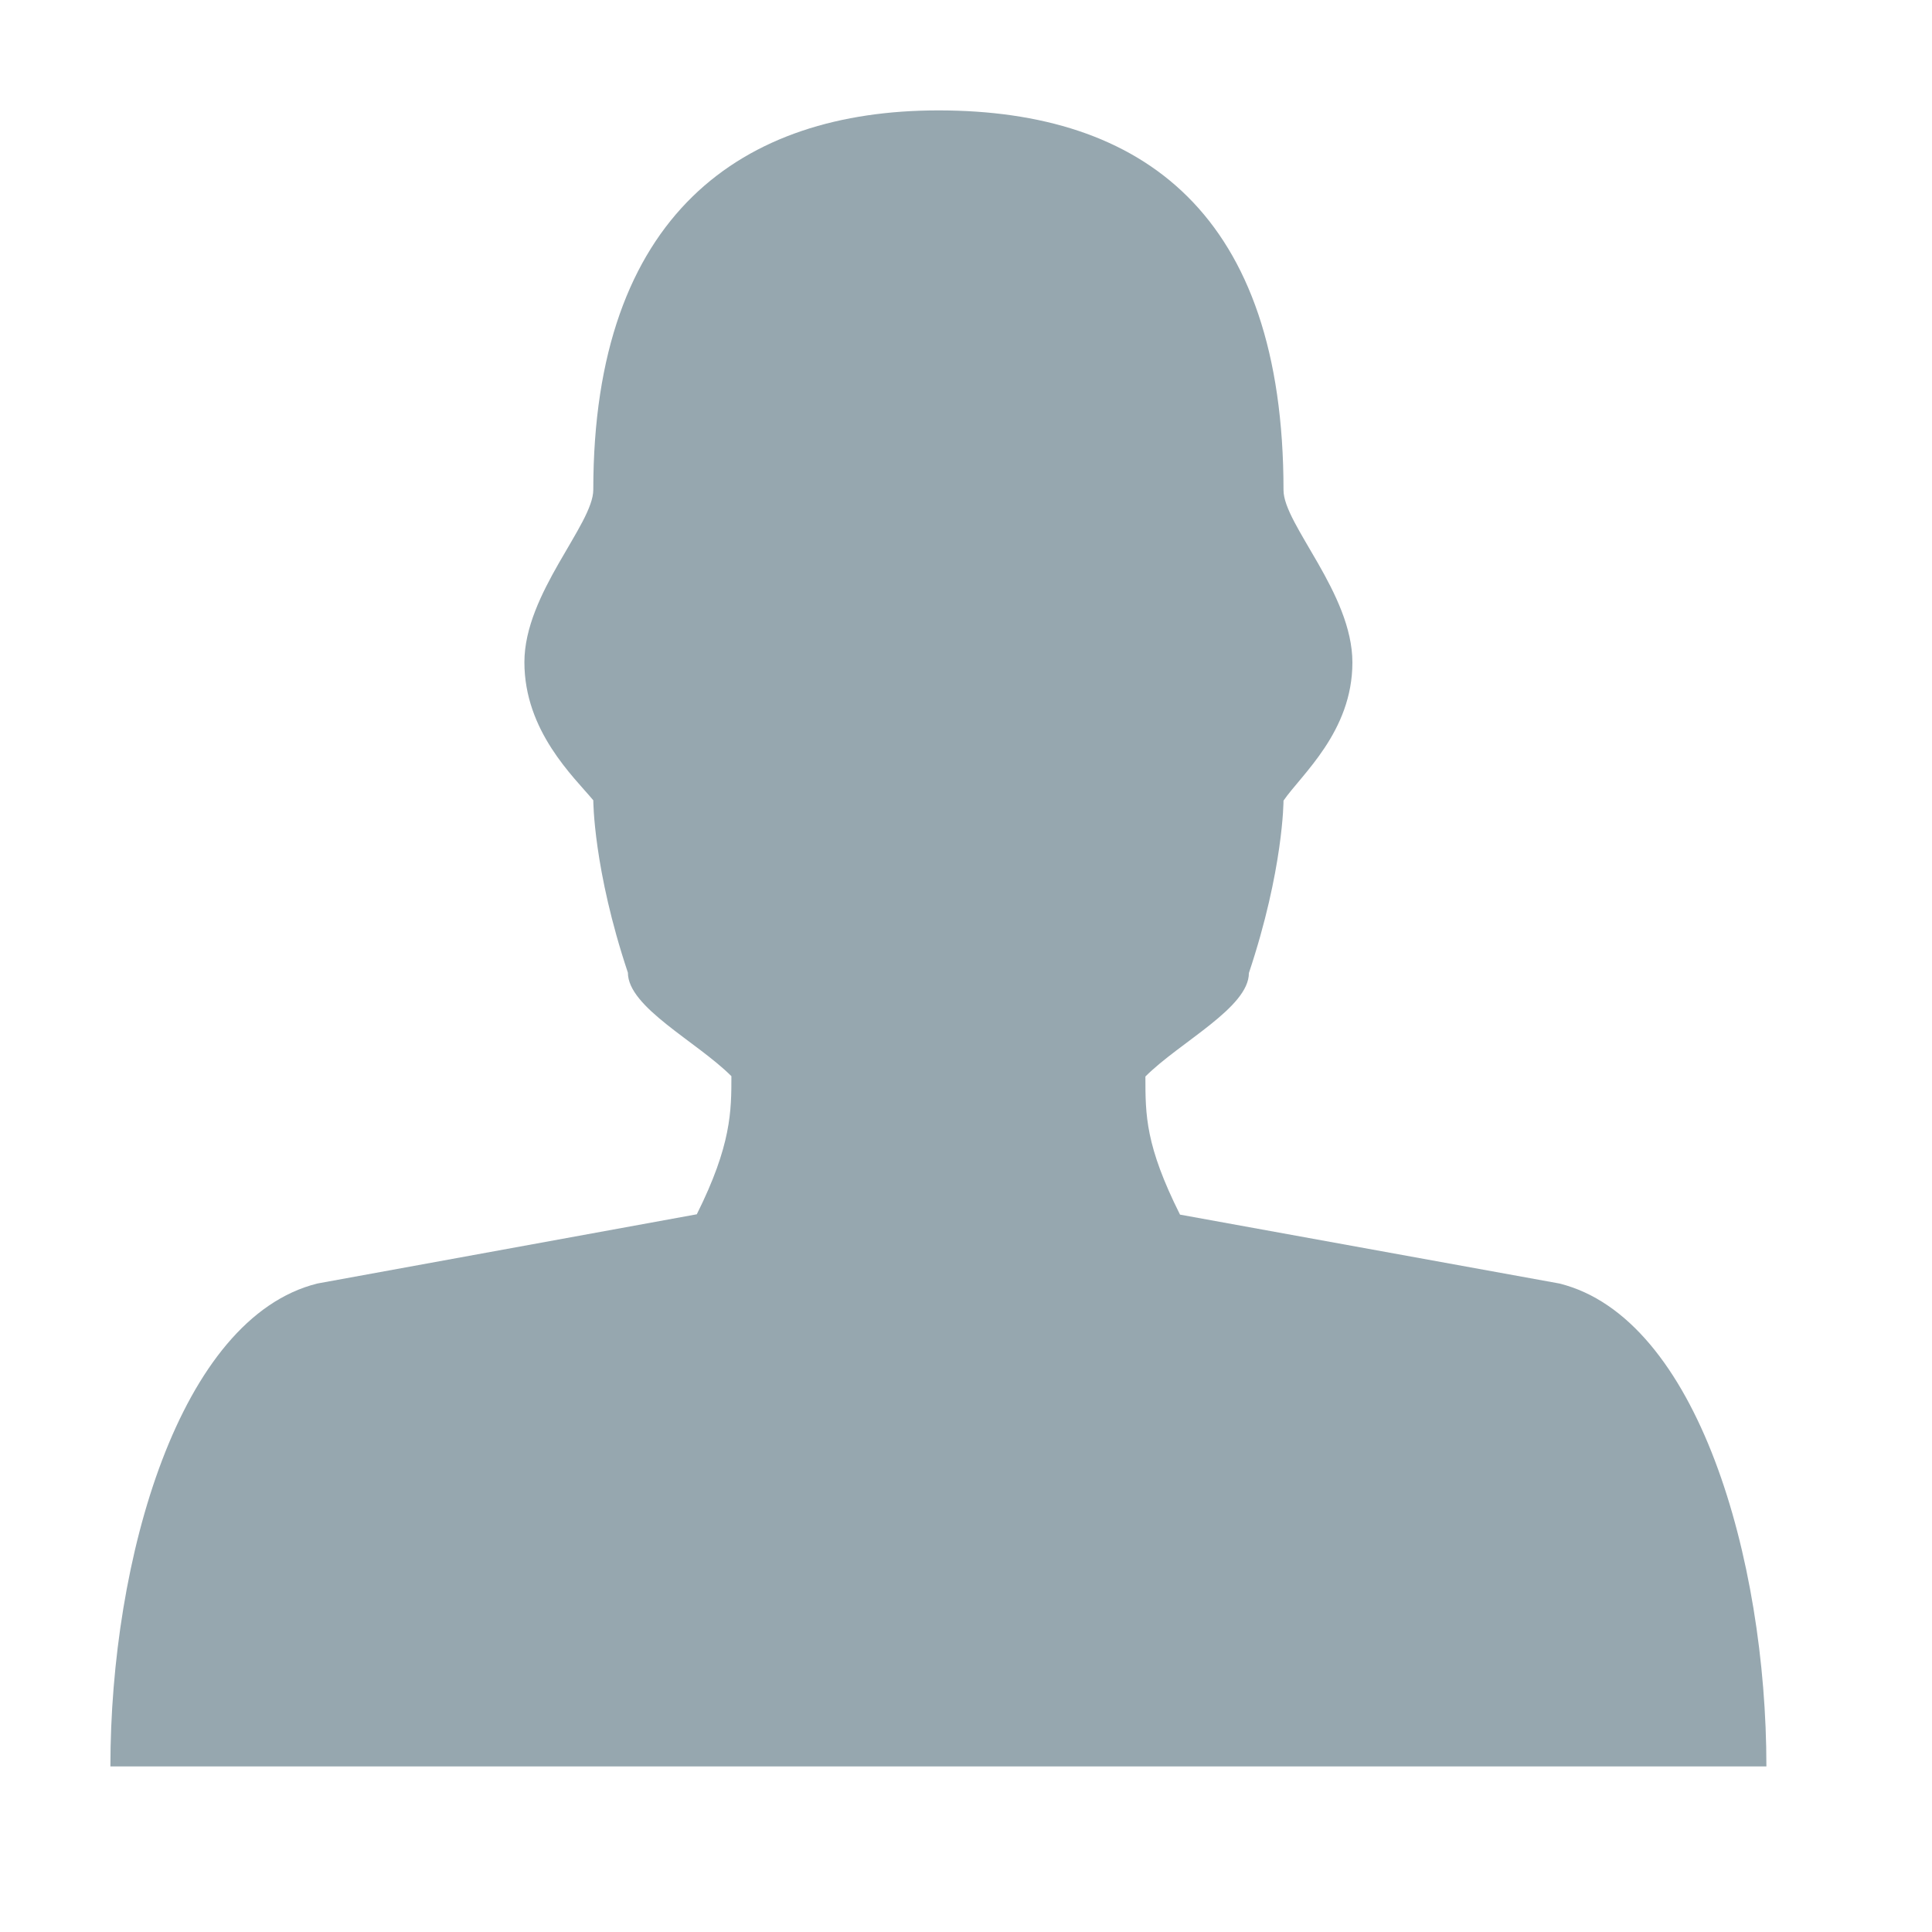 <svg width="35" height="35" viewBox="0 0 35 35" fill="none" xmlns="http://www.w3.org/2000/svg">
<path d="M28.25 23.252L21.377 22.004C20.75 20.75 20.75 20.205 20.75 19.502C21.377 18.875 22.625 18.254 22.625 17.627C23.252 15.752 23.252 14.504 23.252 14.504C23.574 14.035 24.5 13.256 24.5 12.002C24.5 10.748 23.252 9.5 23.252 8.879C23.252 3.875 20.703 2 17 2C13.455 2 10.748 3.875 10.748 8.873C10.748 9.5 9.5 10.748 9.5 11.996C9.5 13.244 10.391 14.07 10.748 14.498C10.748 14.498 10.748 15.746 11.375 17.621C11.375 18.248 12.623 18.869 13.25 19.496C13.25 20.123 13.25 20.744 12.623 21.998L5.75 23.252C3.248 23.873 2 28.25 2 32H32C32 28.25 30.752 23.873 28.25 23.252Z" fill="#96A7AF"/>
</svg>
